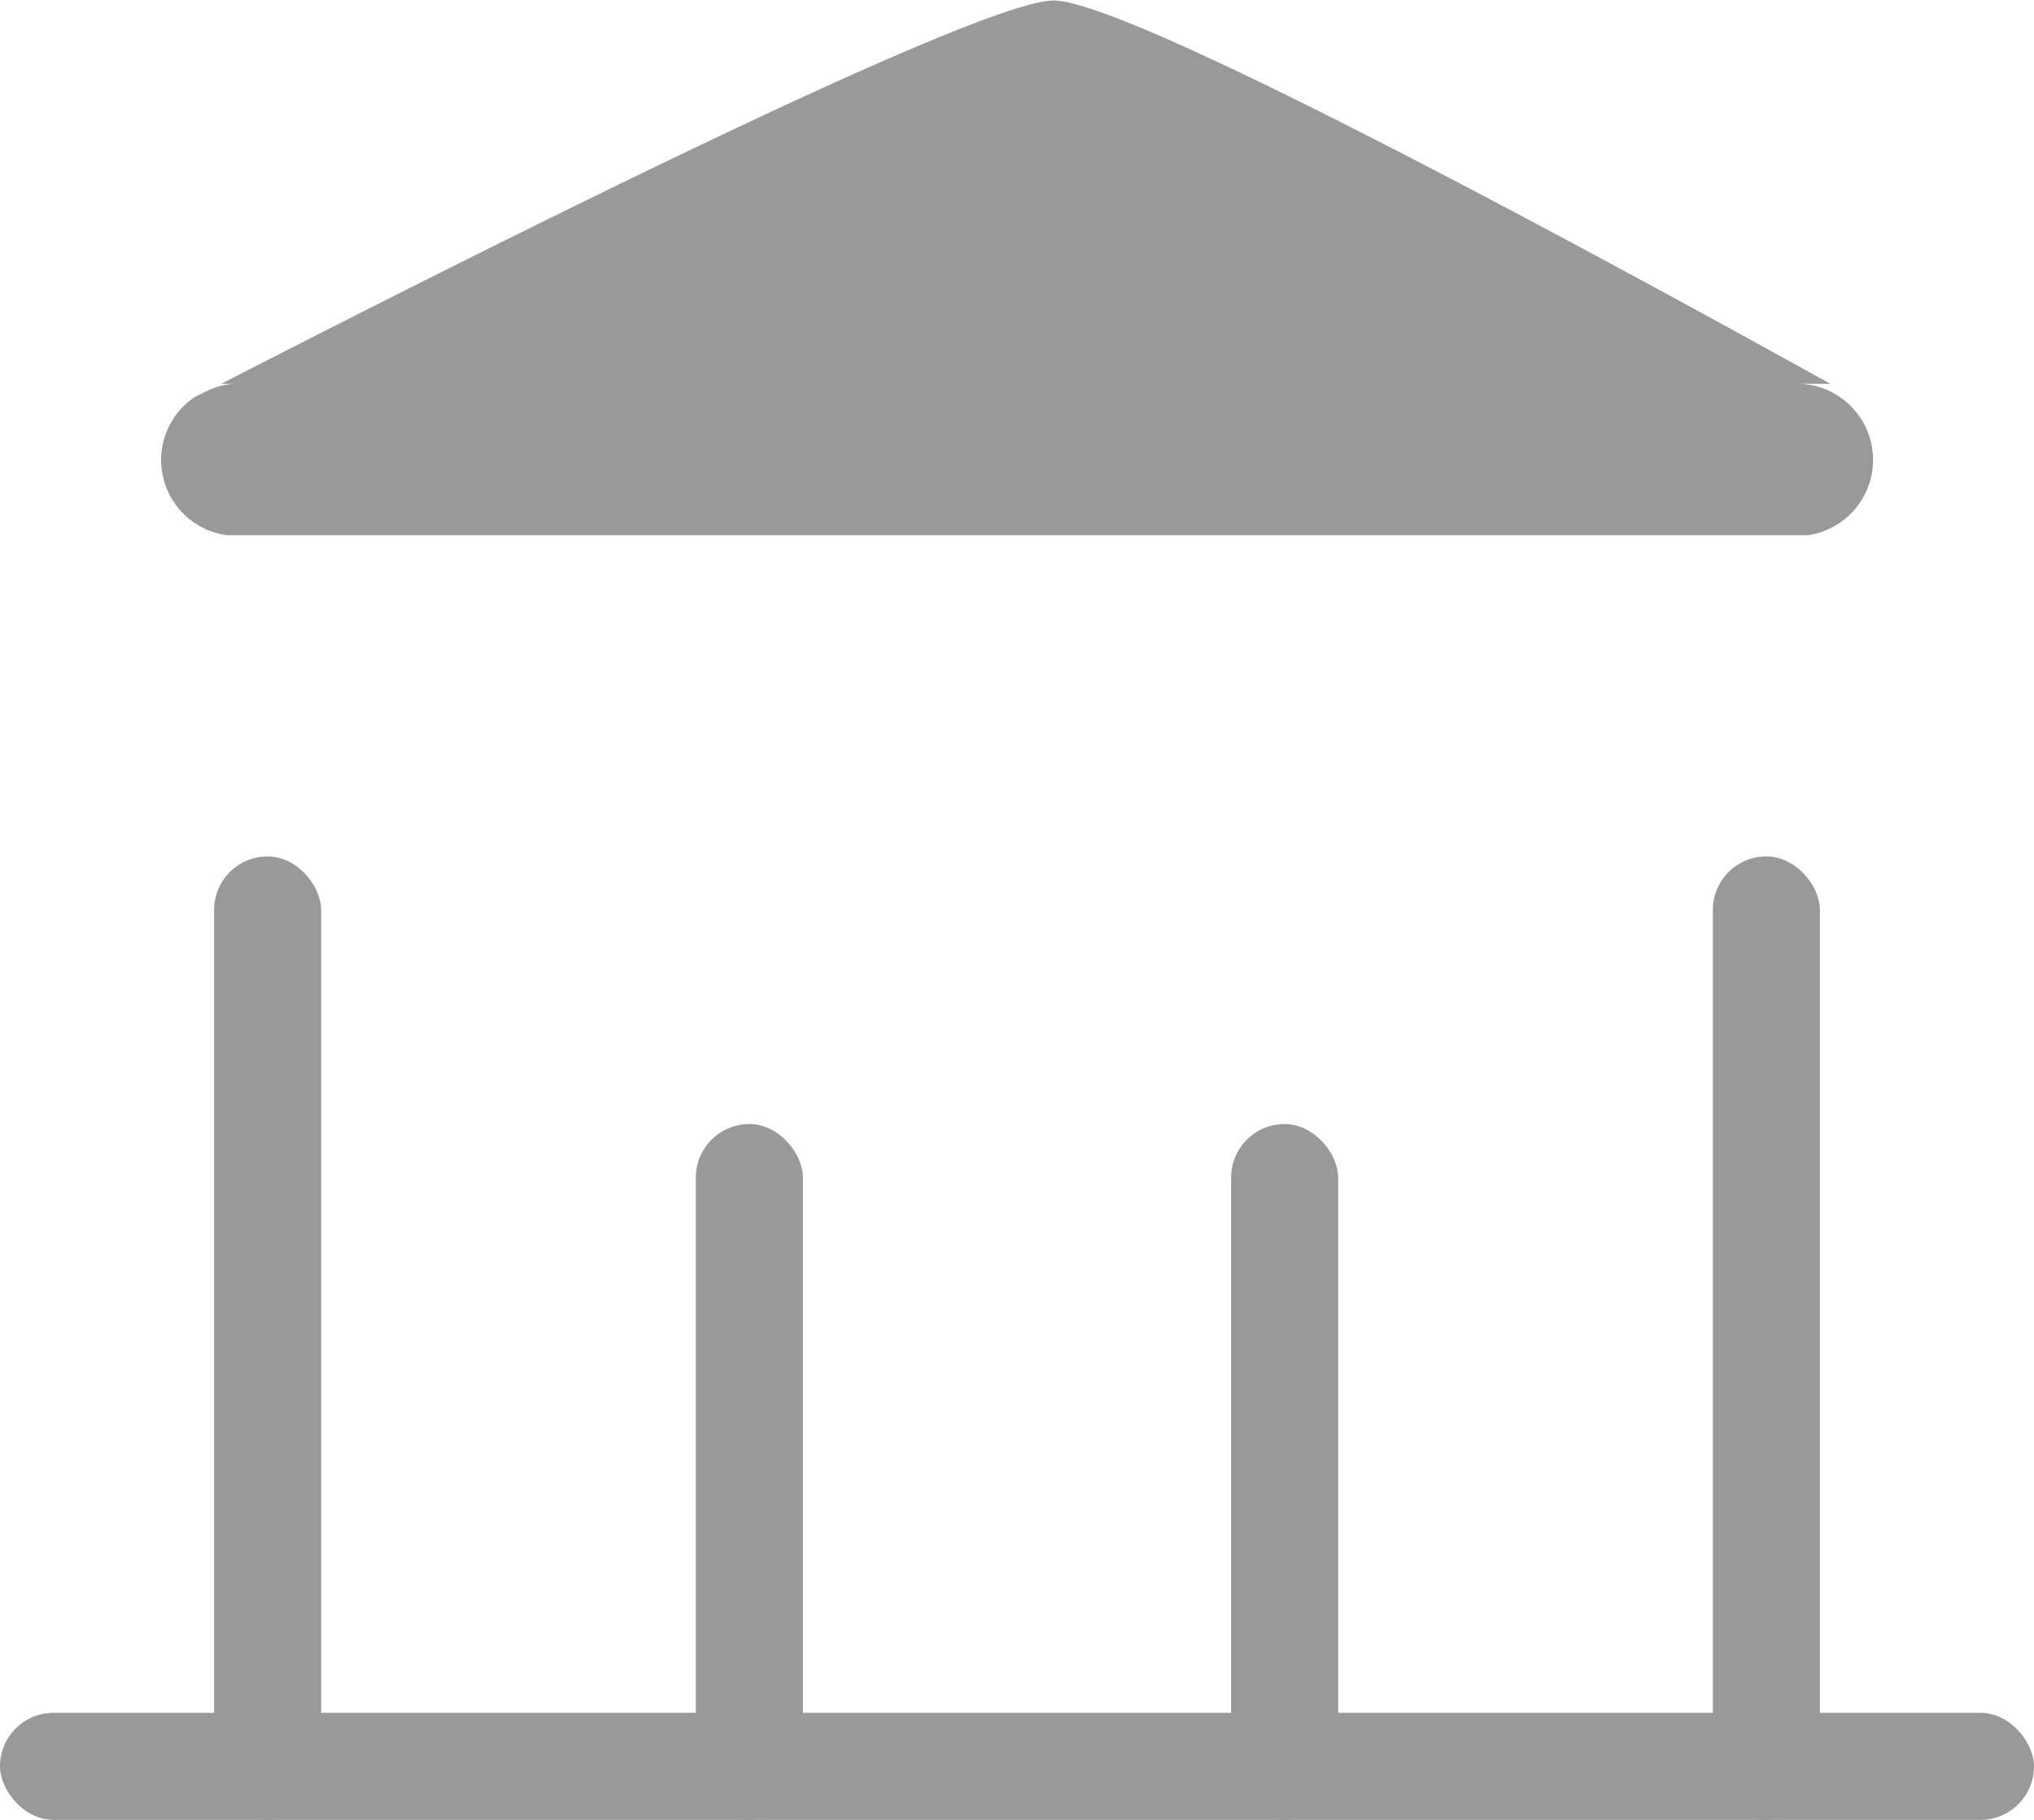 <svg id="fin_btn_yd" xmlns="http://www.w3.org/2000/svg" width="38" height="34" viewBox="0 0 38 34">
<defs>
    <style>
      .cls-1, .cls-2 {
        fill: #999;
      }

      .cls-1 {
        fill-rule: evenodd;
      }
    </style>
  </defs>
  <path id="椭圆_561_拷贝" data-name="椭圆 561 拷贝" class="cls-1" d="M958.562,1407.17a1.422,1.422,0,0,1,.208,2.83H929.25a1.417,1.417,0,0,1-.616-2.58c0.1-.05.2-0.1,0.308-0.15a1.286,1.286,0,0,1,.518-0.1h-0.326c5.769-2.96,14.214-7.16,15.551-7.16s9.17,4.2,14.51,7.16h-0.633Z" transform="translate(-925 -1400)"/>
  <rect id="圆角矩形_556" data-name="圆角矩形 556" class="cls-2" y="32" width="38" height="2" rx="1" ry="1"/>
  <rect id="圆角矩形_557" data-name="圆角矩形 557" class="cls-2" x="4" y="16" width="2" height="18" rx="1" ry="1"/>
  <rect id="圆角矩形_557_拷贝" data-name="圆角矩形 557 拷贝" class="cls-2" x="32" y="16" width="2" height="18" rx="1" ry="1"/>
  <rect id="圆角矩形_557_拷贝_2" data-name="圆角矩形 557 拷贝 2" class="cls-2" x="23" y="21" width="2" height="13" rx="1" ry="1"/>
  <rect id="圆角矩形_557_拷贝_3" data-name="圆角矩形 557 拷贝 3" class="cls-2" x="13" y="21" width="2" height="13" rx="1" ry="1"/>
</svg>
